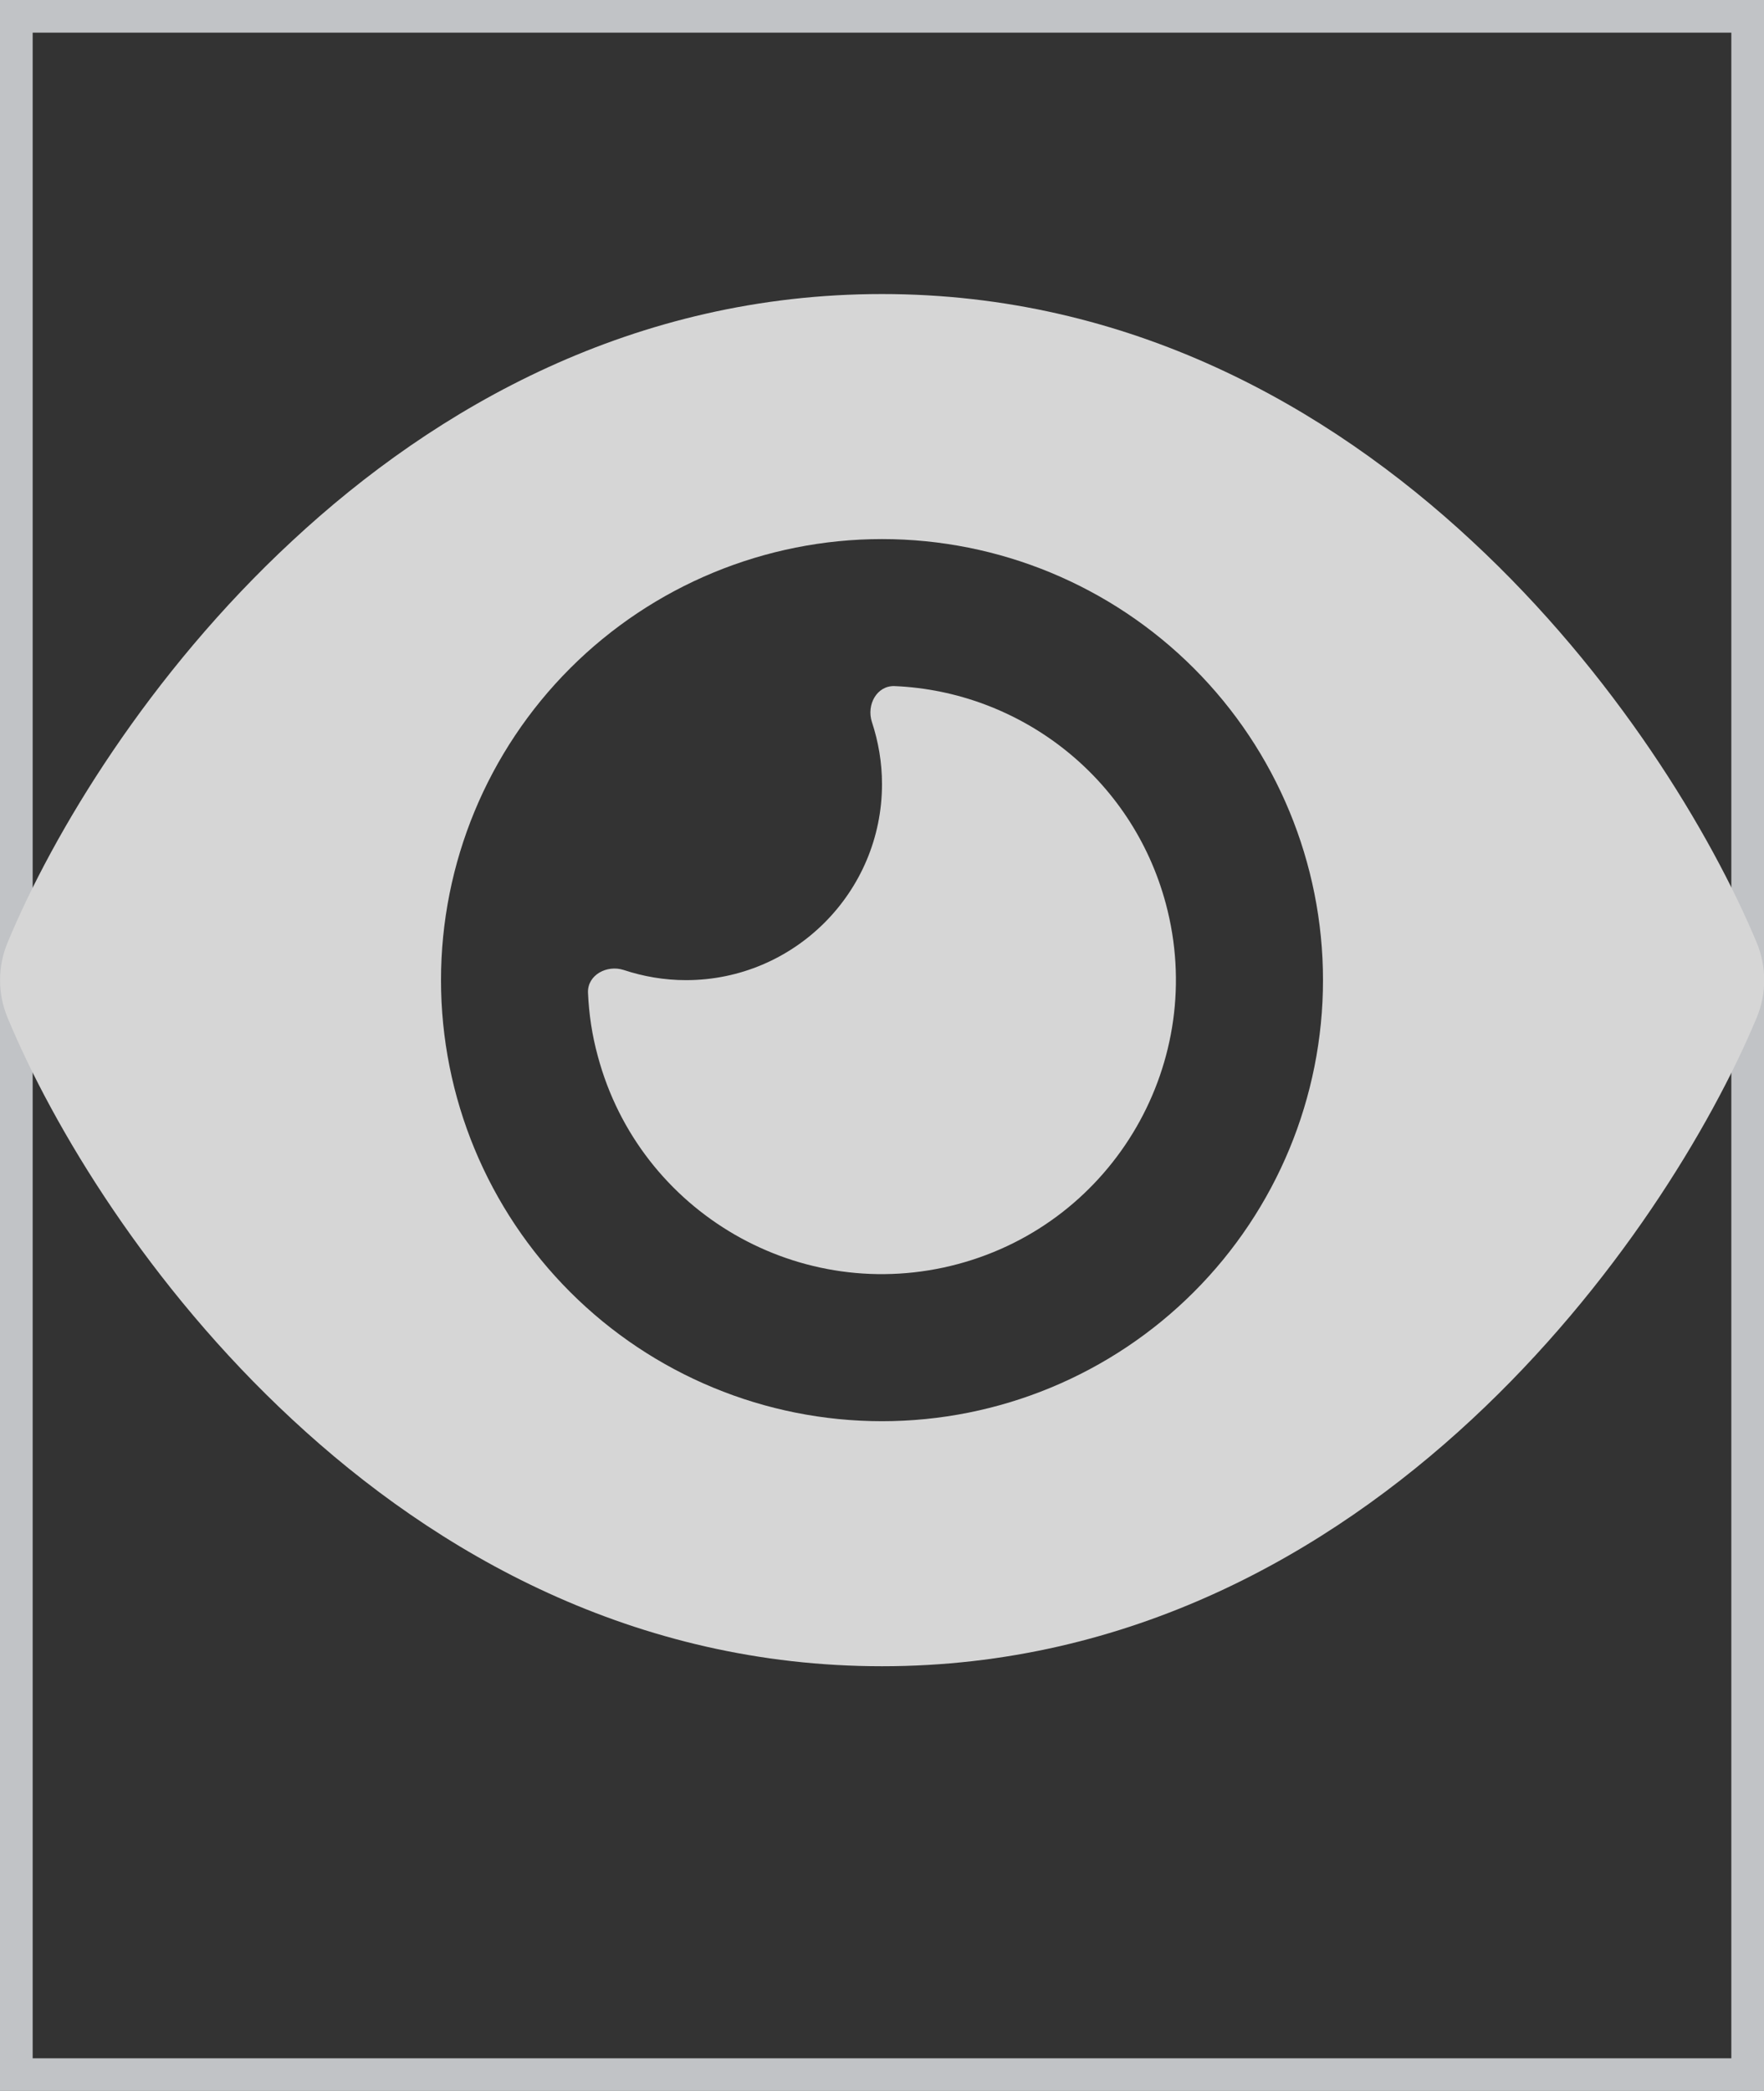 <svg width="27" height="32" viewBox="0 0 27 32" fill="none" xmlns="http://www.w3.org/2000/svg">
<rect x="0" y="0" width="27" height="32" fill="#333333" stroke="none"/>
<g opacity="0.8">
<path d="M27 32H0V0H27V32Z" stroke="#E5E7EB"/>
<g clip-path="url(#clip0_2340_171)">
<path d="M13.5 4.5C9.712 4.5 6.679 6.225 4.472 8.278C2.278 10.312 0.811 12.75 0.117 14.423C-0.038 14.794 -0.038 15.206 0.117 15.577C0.811 17.25 2.278 19.688 4.472 21.722C6.679 23.775 9.712 25.5 13.5 25.5C17.287 25.5 20.32 23.775 22.528 21.722C24.722 19.683 26.189 17.25 26.887 15.577C27.042 15.206 27.042 14.794 26.887 14.423C26.189 12.75 24.722 10.312 22.528 8.278C20.32 6.225 17.287 4.5 13.5 4.5ZM6.75 15C6.75 13.21 7.461 11.493 8.727 10.227C9.993 8.961 11.71 8.25 13.5 8.25C15.29 8.25 17.007 8.961 18.273 10.227C19.539 11.493 20.25 13.21 20.25 15C20.25 16.79 19.539 18.507 18.273 19.773C17.007 21.039 15.29 21.75 13.5 21.75C11.71 21.75 9.993 21.039 8.727 19.773C7.461 18.507 6.75 16.79 6.75 15ZM13.5 12C13.5 13.655 12.155 15 10.5 15C10.167 15 9.848 14.944 9.548 14.845C9.29 14.761 8.99 14.92 9 15.192C9.014 15.516 9.061 15.839 9.15 16.163C9.792 18.562 12.262 19.988 14.662 19.345C17.062 18.703 18.487 16.233 17.845 13.833C17.325 11.887 15.604 10.58 13.692 10.5C13.42 10.491 13.261 10.786 13.345 11.048C13.444 11.348 13.5 11.667 13.5 12Z" fill="white"/>
</g>
</g>
<defs>
<clipPath id="clip0_2340_171">
<path d="M0 3H27V27H0V3Z" fill="white"/>
</clipPath>
</defs>
</svg>
